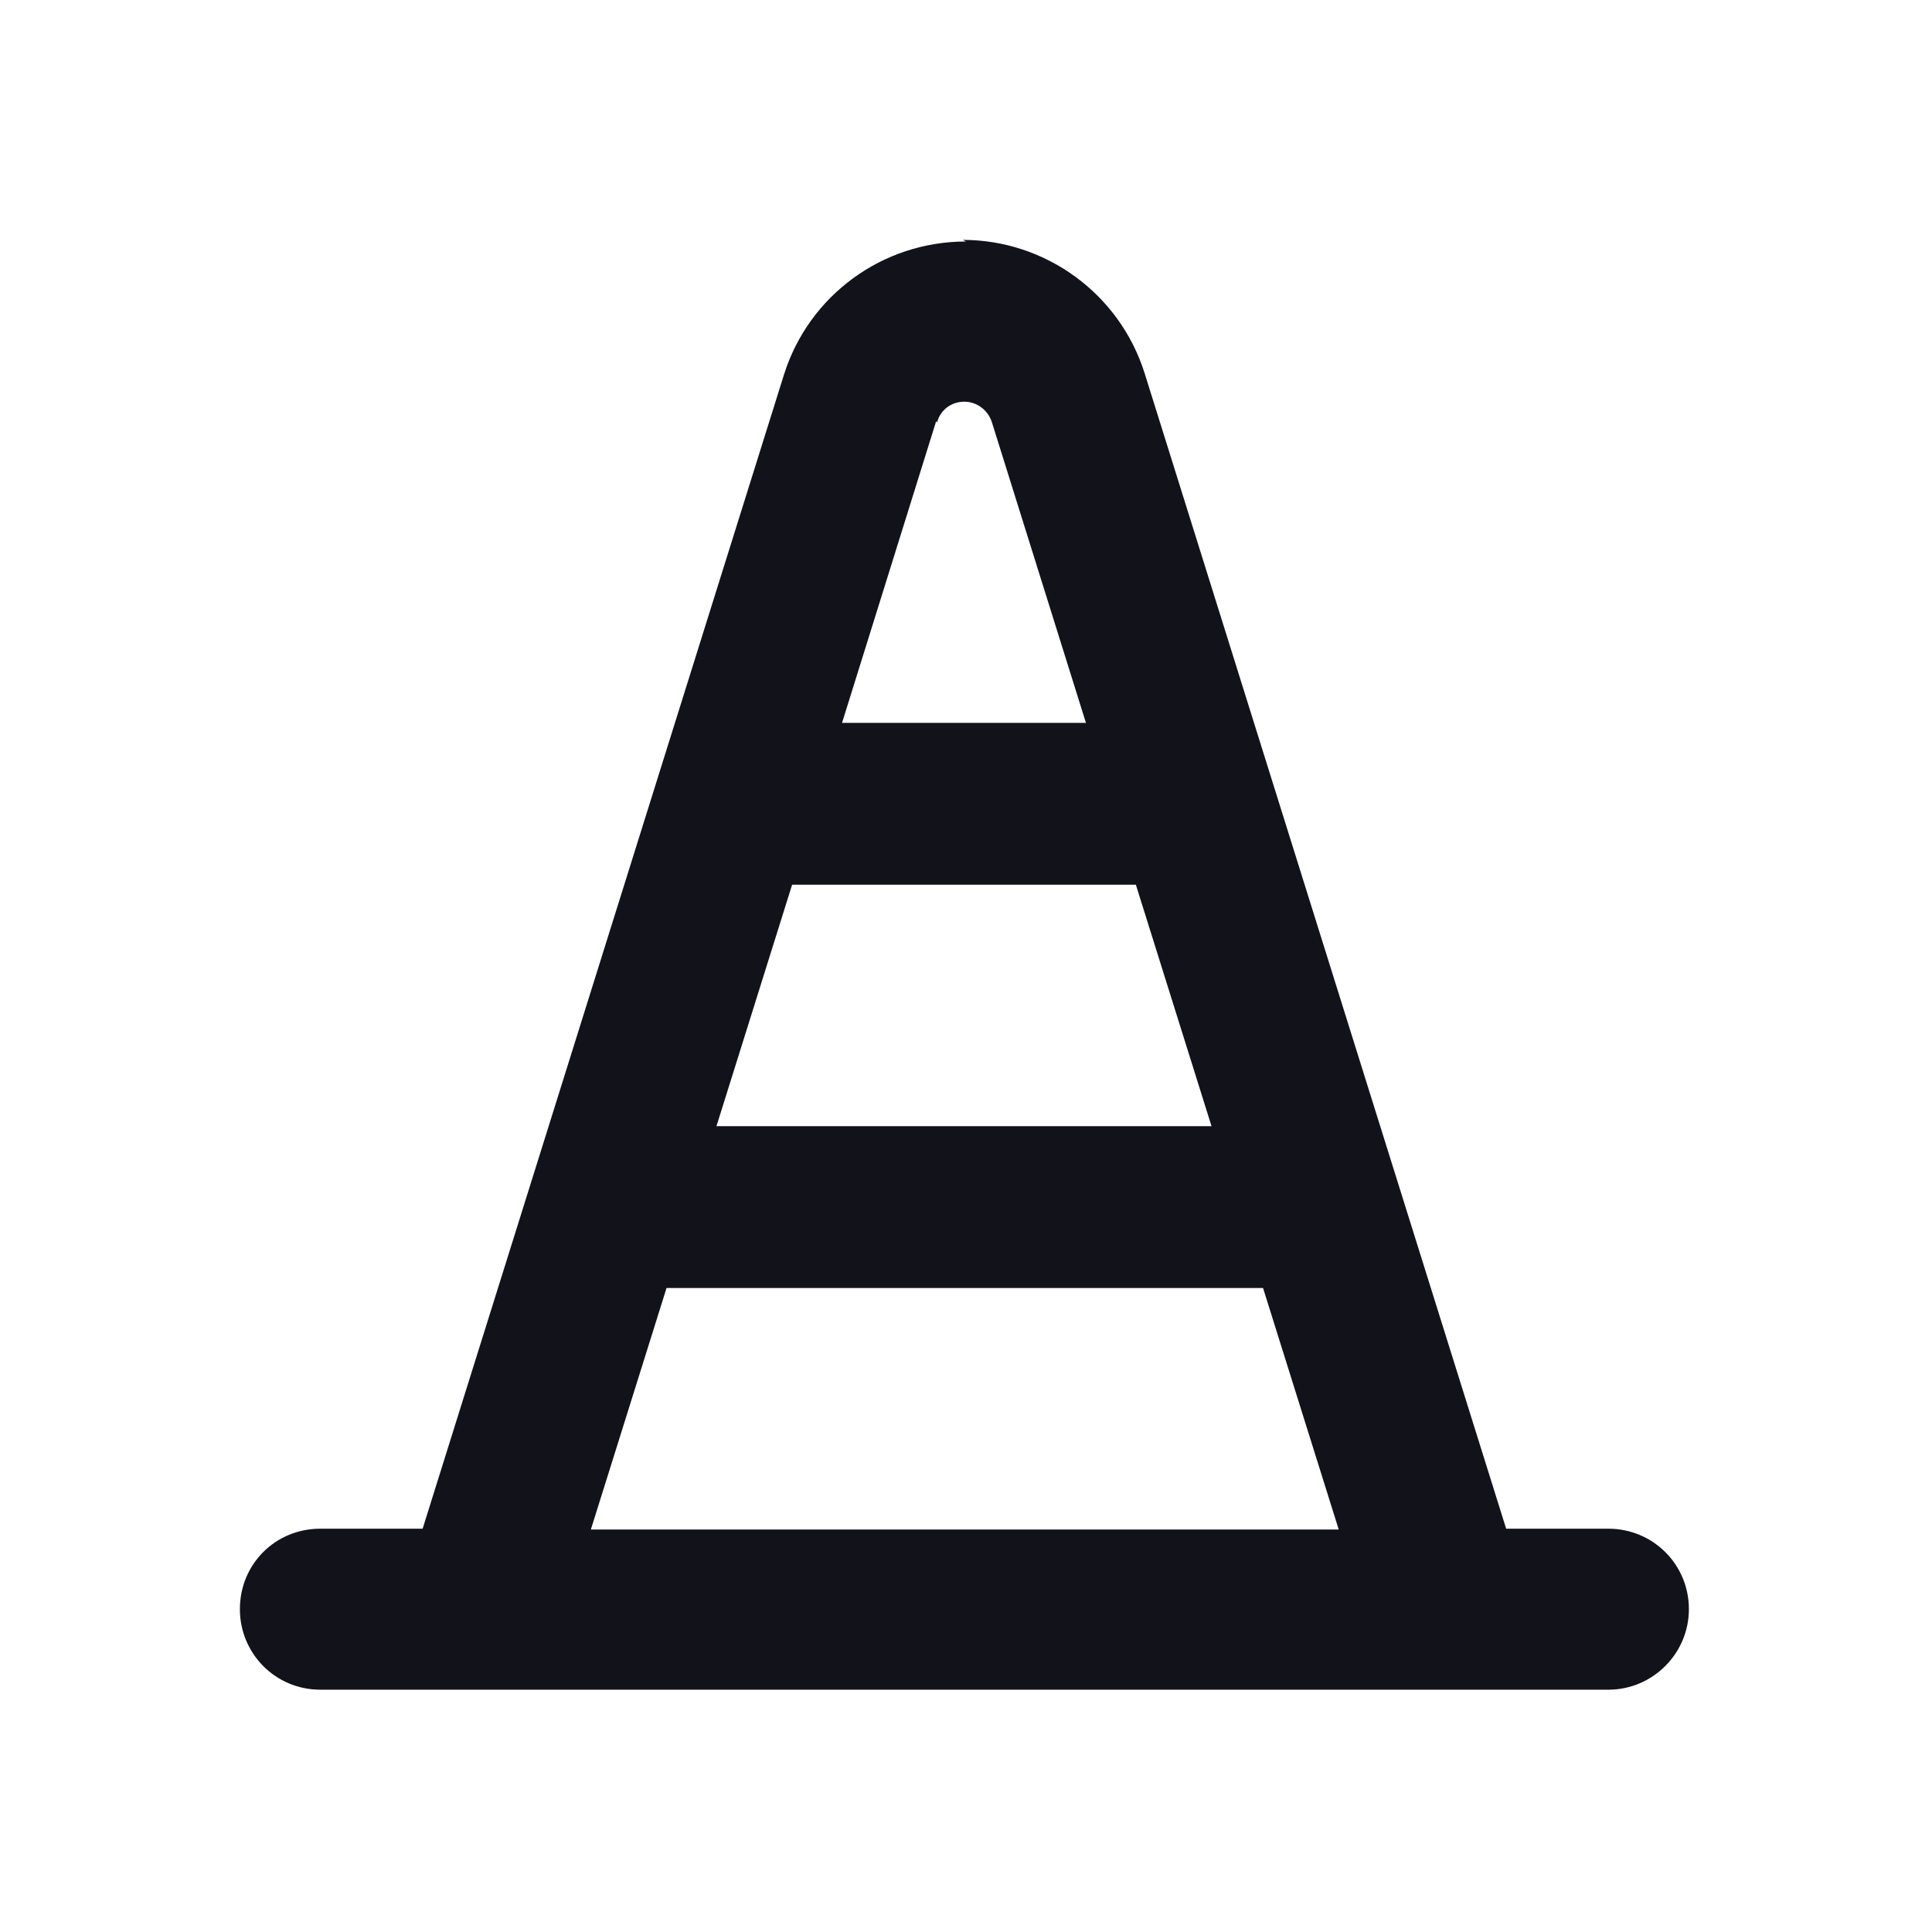 <svg viewBox="0 0 24 24" xmlns="http://www.w3.org/2000/svg"><g><path fill="#12131A" fill-rule="evenodd" d="M12 3c-1.04 0-1.95.67-2.26 1.65L5.25 18.99H3.98c-.56 0-1 .44-1 1 0 .55.44 1 1 1h16c.55 0 1-.45 1-1 0-.56-.45-1-1-1h-1.27L14.22 4.64c-.31-.99-1.23-1.66-2.26-1.66Zm4.63 16l-.94-3H8.28l-.94 3h9.27ZM11.64 5.25c.04-.16.18-.26.34-.26 .15 0 .29.1.34.25l1.17 3.74h-3.03l1.17-3.75Zm-1.8 5.74l-.94 3h6.15l-.94-3H9.83Z"/></g></svg>